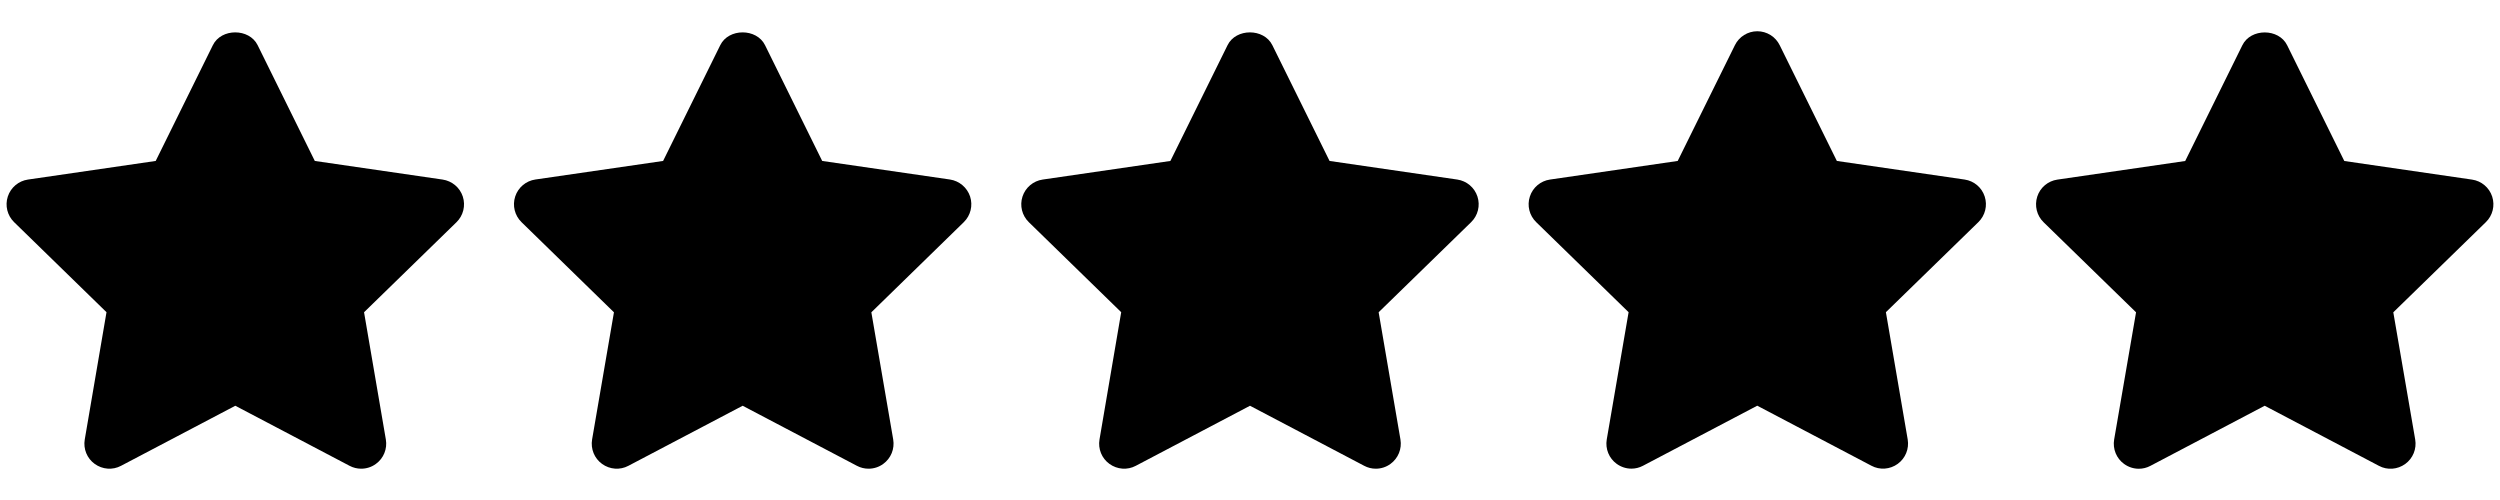 <svg width="50" height="10" viewBox="0 0 50 10" fill="none" xmlns="http://www.w3.org/2000/svg">
<path d="M18.998 3.59L16.444 3.219L15.301 0.904C15.133 0.562 14.572 0.562 14.405 0.904L13.262 3.219L10.708 3.59C10.52 3.617 10.363 3.749 10.304 3.93C10.245 4.111 10.294 4.31 10.43 4.443L12.279 6.246L11.842 8.789C11.81 8.977 11.887 9.167 12.041 9.278C12.195 9.39 12.4 9.406 12.568 9.316L14.853 8.115L17.138 9.316C17.211 9.355 17.291 9.374 17.371 9.374C17.475 9.374 17.578 9.342 17.665 9.278C17.819 9.167 17.896 8.976 17.864 8.789L17.427 6.246L19.276 4.443C19.412 4.31 19.461 4.111 19.402 3.93C19.342 3.75 19.186 3.618 18.998 3.59Z" fill="black"/>
<path d="M8.851 3.591L6.296 3.219L5.153 0.904C4.985 0.562 4.424 0.562 4.257 0.904L3.114 3.219L0.56 3.591C0.372 3.618 0.215 3.75 0.156 3.931C0.097 4.112 0.146 4.31 0.282 4.443L2.13 6.244L1.695 8.79C1.663 8.978 1.74 9.167 1.894 9.278C2.049 9.39 2.253 9.406 2.421 9.316L4.706 8.115L6.991 9.316C7.064 9.355 7.144 9.374 7.224 9.374C7.328 9.374 7.431 9.342 7.518 9.278C7.672 9.167 7.749 8.977 7.717 8.79L7.281 6.245L9.13 4.444C9.266 4.311 9.315 4.112 9.256 3.931C9.197 3.75 9.04 3.619 8.851 3.591Z" fill="black"/>
<path d="M49.844 3.932C49.785 3.751 49.629 3.619 49.441 3.592L46.886 3.22L45.743 0.905C45.575 0.563 45.014 0.563 44.847 0.905L43.704 3.22L41.148 3.592C40.96 3.619 40.803 3.751 40.745 3.932C40.687 4.113 40.735 4.312 40.872 4.445L42.721 6.246L42.283 8.79C42.251 8.978 42.328 9.168 42.482 9.279C42.569 9.342 42.672 9.375 42.776 9.375C42.856 9.375 42.935 9.356 43.008 9.317L45.294 8.115L47.579 9.317C47.747 9.407 47.951 9.391 48.105 9.279C48.259 9.168 48.336 8.977 48.304 8.79L47.866 6.246L49.715 4.445C49.854 4.312 49.902 4.113 49.844 3.932Z" fill="black"/>
<path d="M39.293 3.591L36.737 3.219L35.594 0.904C35.51 0.733 35.336 0.625 35.146 0.625C34.956 0.625 34.782 0.733 34.698 0.904L33.554 3.219L31 3.591C30.812 3.618 30.655 3.75 30.597 3.931C30.538 4.112 30.587 4.31 30.724 4.443L32.572 6.244L32.135 8.789C32.103 8.977 32.18 9.166 32.334 9.277C32.421 9.34 32.524 9.373 32.628 9.373C32.708 9.373 32.787 9.354 32.86 9.315L35.145 8.114L37.429 9.315C37.597 9.405 37.801 9.389 37.955 9.277C38.108 9.166 38.186 8.976 38.154 8.789L37.718 6.244L39.567 4.443C39.704 4.31 39.753 4.111 39.694 3.93C39.635 3.749 39.481 3.619 39.293 3.591Z" fill="black"/>
<path d="M29.146 3.591L26.591 3.219L25.447 0.904C25.279 0.562 24.718 0.562 24.551 0.904L23.408 3.219L20.854 3.591C20.666 3.618 20.509 3.75 20.45 3.931C20.391 4.112 20.44 4.31 20.576 4.443L22.424 6.244L21.99 8.79C21.958 8.978 22.035 9.167 22.189 9.278C22.344 9.39 22.548 9.406 22.716 9.316L25 8.115L27.284 9.316C27.357 9.355 27.436 9.374 27.516 9.374C27.62 9.374 27.723 9.342 27.81 9.278C27.963 9.167 28.041 8.977 28.009 8.79L27.573 6.245L29.422 4.444C29.559 4.311 29.608 4.112 29.549 3.931C29.49 3.75 29.334 3.619 29.146 3.591Z" fill="black"/>
</svg>
